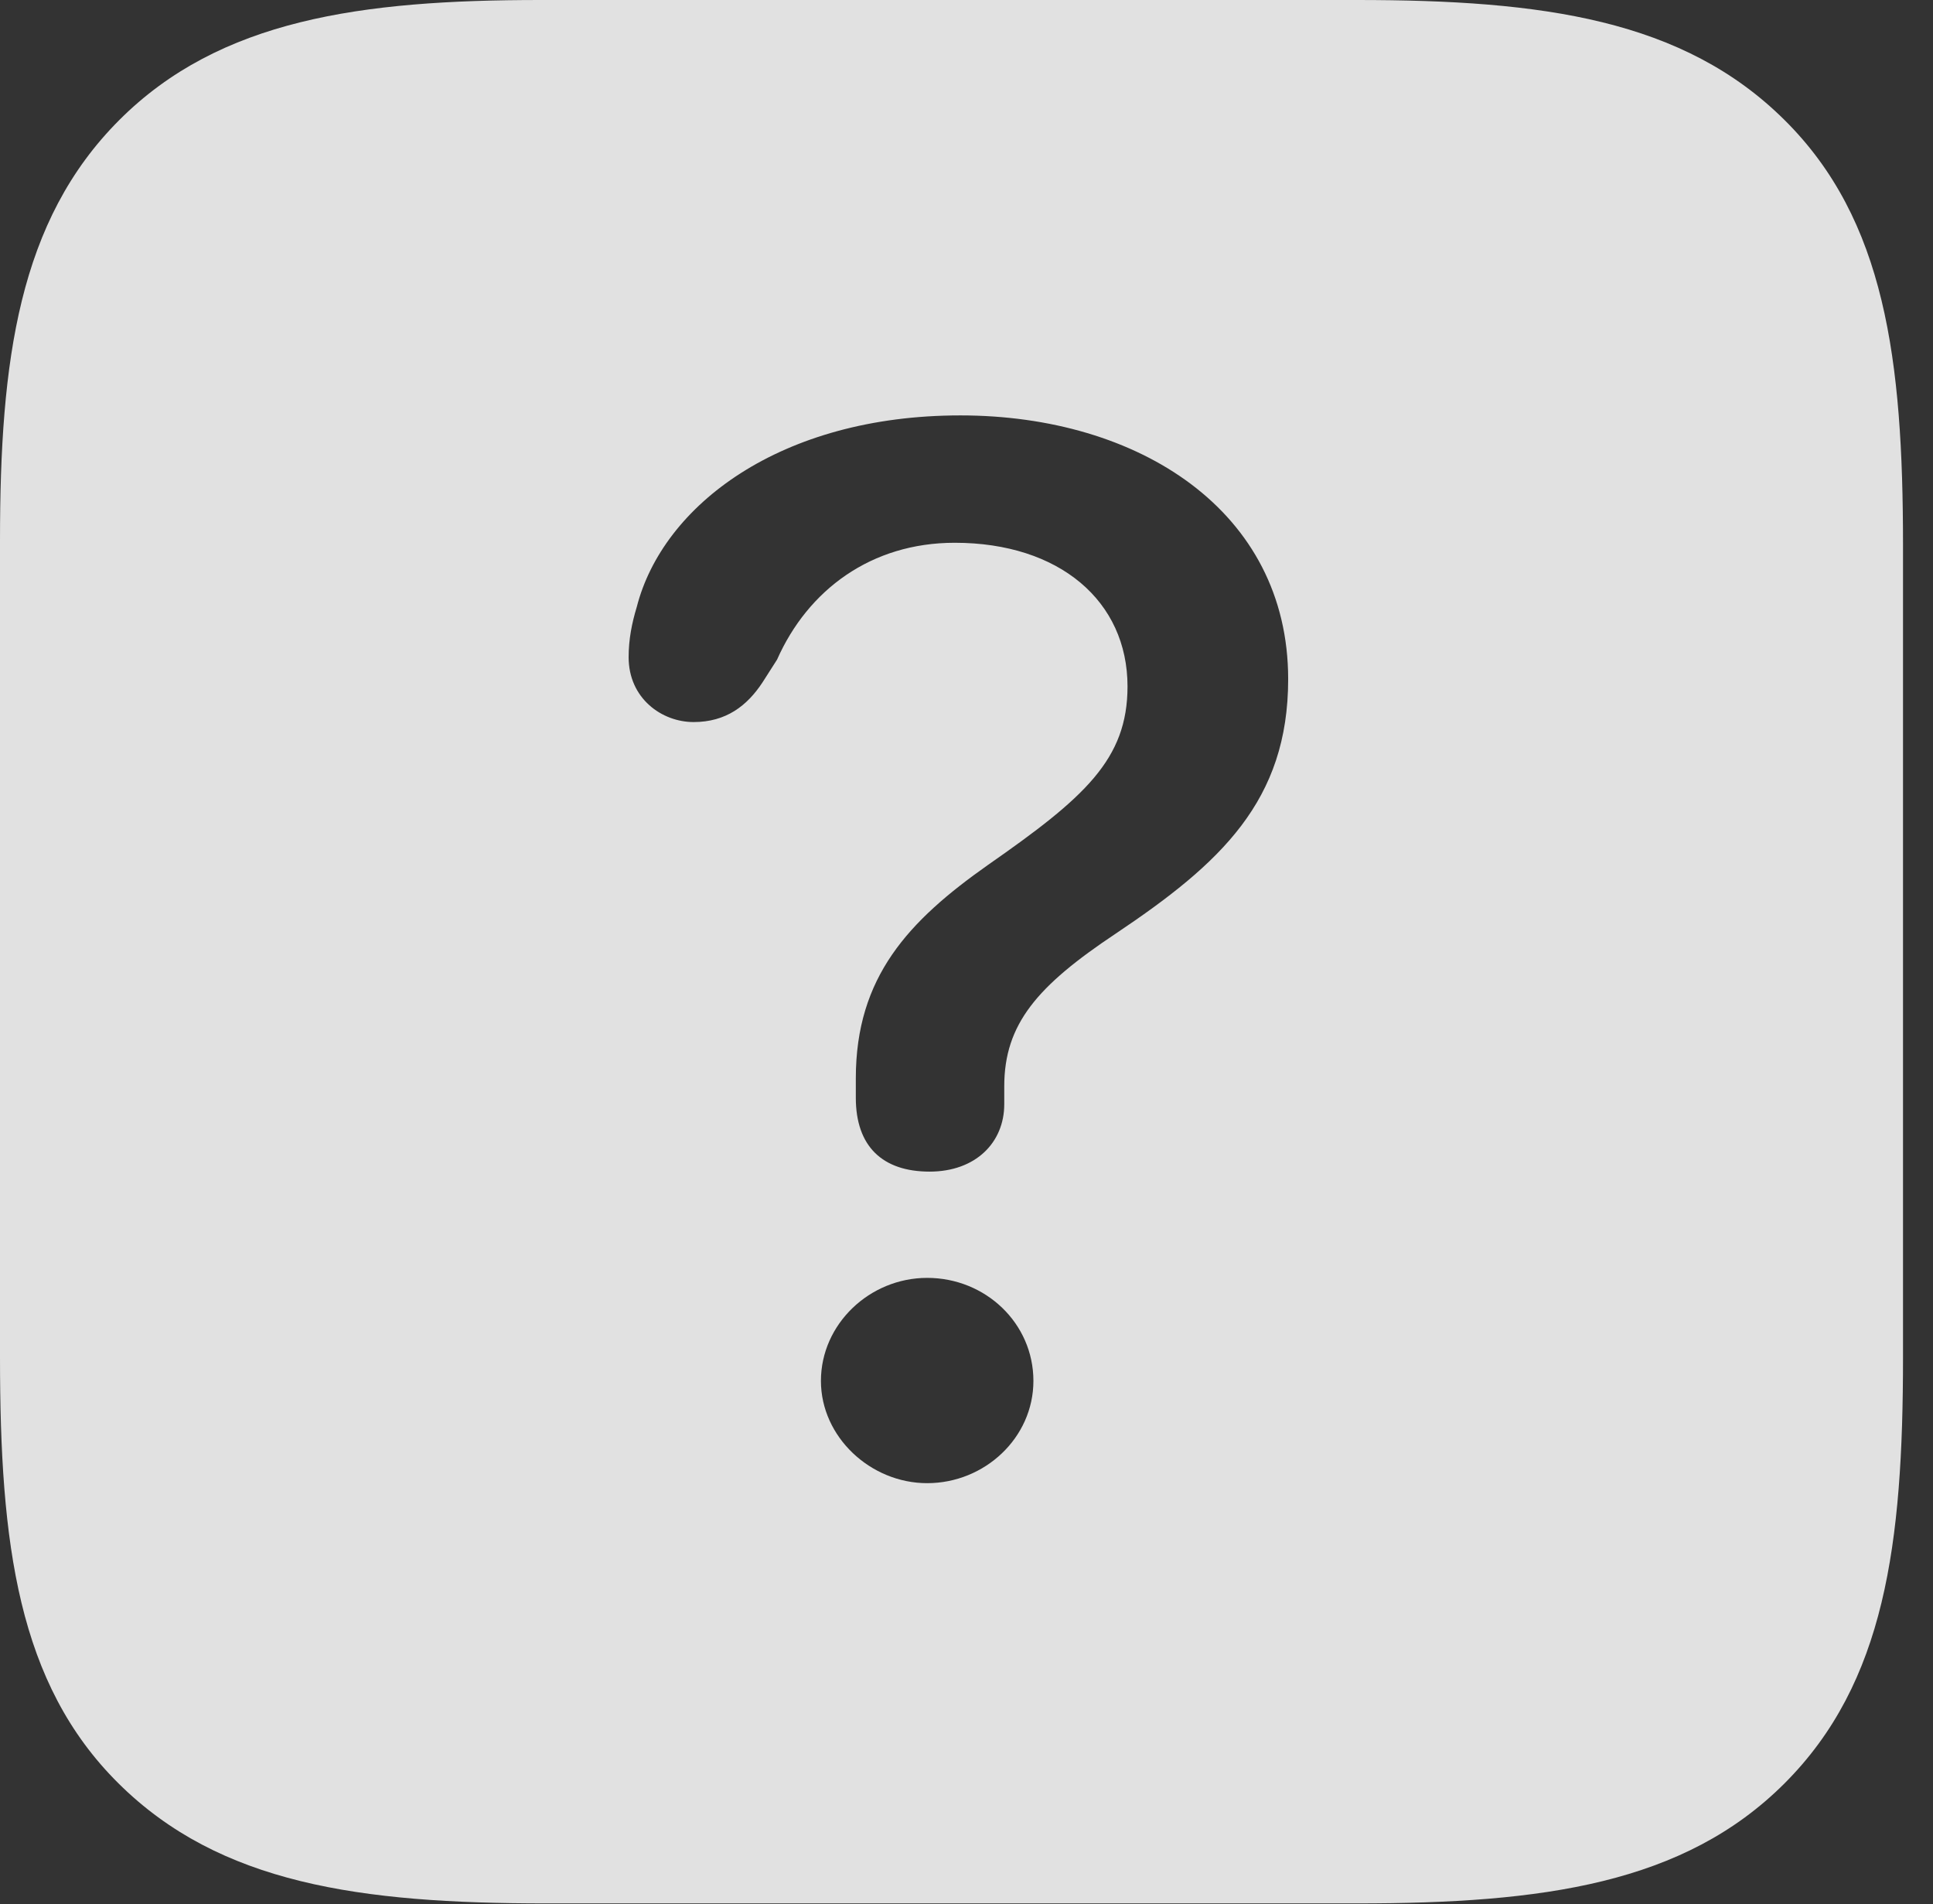 <?xml version="1.0" encoding="UTF-8"?>
<!--Generator: Apple Native CoreSVG 232.5-->
<!DOCTYPE svg
PUBLIC "-//W3C//DTD SVG 1.1//EN"
       "http://www.w3.org/Graphics/SVG/1.1/DTD/svg11.dtd">
<svg version="1.1" xmlns="http://www.w3.org/2000/svg" xmlns:xlink="http://www.w3.org/1999/xlink" width="23.271" height="22.92">
 <rect width="100%" height="100%" fill="#333333" stroke="none"/>
 <g>
  <rect height="22.92" opacity="0" width="23.271" x="0" y="0"/>
  <path d="M21.484 1.445C22.695 2.646 22.91 4.326 22.91 6.562L22.91 16.338C22.91 18.584 22.695 20.254 21.484 21.465C20.273 22.676 18.574 22.91 16.338 22.91L6.572 22.91C4.336 22.91 2.646 22.676 1.426 21.465C0.215 20.264 0 18.584 0 16.338L0 6.504C0 4.336 0.225 2.656 1.436 1.445C2.646 0.234 4.346 0 6.504 0L16.338 0C18.574 0 20.264 0.234 21.484 1.445ZM9.883 16.621C9.883 17.295 10.479 17.852 11.162 17.852C11.855 17.852 12.441 17.305 12.441 16.621C12.441 15.928 11.865 15.381 11.162 15.381C10.469 15.381 9.883 15.938 9.883 16.621ZM7.666 7.305C7.607 7.5 7.568 7.695 7.568 7.91C7.568 8.408 7.969 8.691 8.35 8.691C8.74 8.691 8.994 8.496 9.18 8.213L9.355 7.939C9.727 7.1 10.488 6.533 11.494 6.533C12.754 6.533 13.574 7.236 13.574 8.262C13.574 9.141 13.057 9.6 11.895 10.41C10.938 11.084 10.303 11.758 10.303 12.979C10.303 13.057 10.303 13.135 10.303 13.213C10.303 13.799 10.625 14.102 11.191 14.102C11.748 14.102 12.09 13.75 12.09 13.291C12.09 13.223 12.09 13.145 12.09 13.076C12.09 12.324 12.49 11.865 13.428 11.24C14.697 10.391 15.508 9.639 15.508 8.174C15.508 6.152 13.711 5 11.562 5C9.395 5 7.979 6.084 7.666 7.305Z" fill="#ffffff" fill-opacity="0.85"/>
 </g>
</svg>
